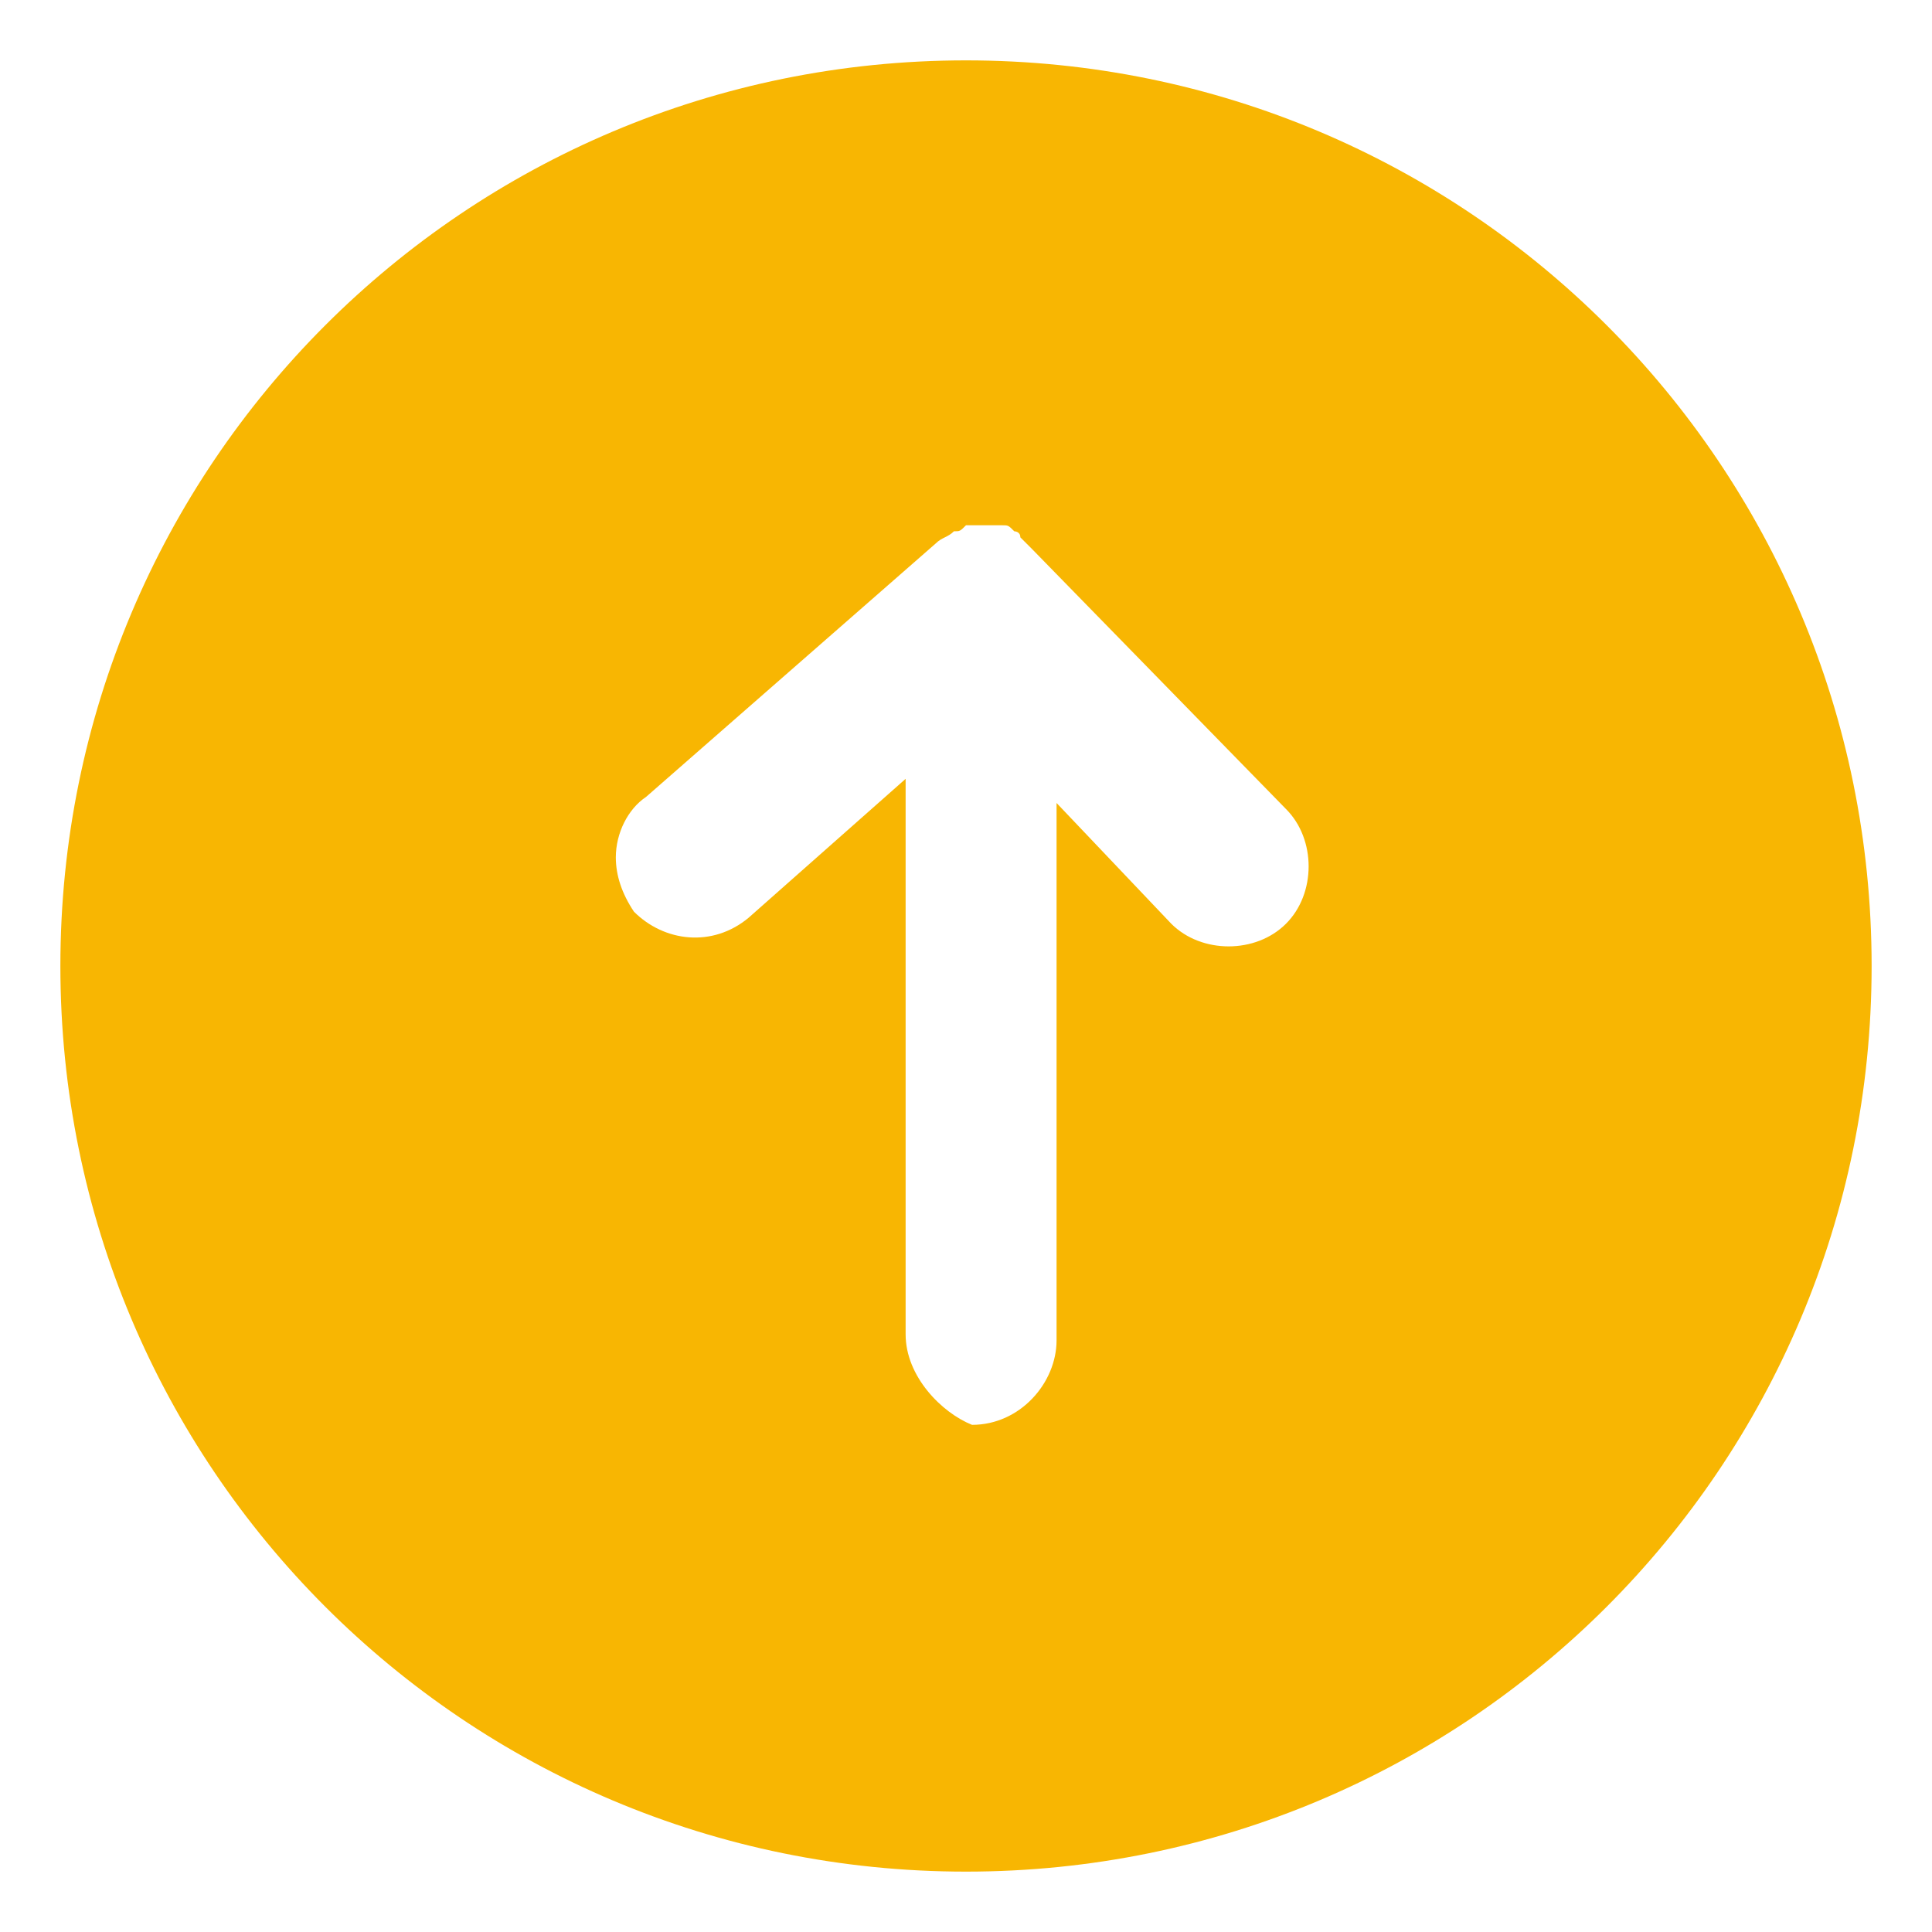 <svg width="24" height="24" viewBox="0 0 24 24" fill="none" xmlns="http://www.w3.org/2000/svg">
<g clip-path="url(#clip0_2_2419)">
<path d="M23.25 12C23.25 5.775 18.225 0.75 12 0.75C5.775 0.75 0.75 5.775 0.75 12C0.75 18.225 5.775 23.25 12 23.25C18.225 23.25 23.25 18.225 23.25 12ZM11.25 16.575L11.25 9.675L9.3 11.4C8.85 11.775 8.25 11.7 7.875 11.325C7.725 11.1 7.65 10.875 7.65 10.65C7.65 10.35 7.8 10.05 8.025 9.9L11.625 6.75C11.7 6.675 11.775 6.675 11.85 6.6C11.925 6.6 11.925 6.6 12 6.525C12.075 6.525 12.075 6.525 12.15 6.525L12.225 6.525C12.3 6.525 12.3 6.525 12.375 6.525L12.45 6.525C12.525 6.525 12.525 6.525 12.6 6.6C12.6 6.6 12.675 6.6 12.675 6.675L12.75 6.75C12.75 6.75 12.75 6.75 12.825 6.825L15.975 10.05C16.35 10.425 16.35 11.1 15.975 11.475C15.6 11.85 14.925 11.85 14.55 11.475L13.125 9.975L13.125 16.65C13.125 17.175 12.675 17.7 12.075 17.7C11.7 17.55 11.25 17.1 11.25 16.575Z" fill="#F8B602"/>
</g>
<defs>
<clipPath id="clip0_2_2419">
<rect width="24" height="24" fill="white" transform="translate(24) rotate(90)"/>
</clipPath>
</defs>
</svg>
